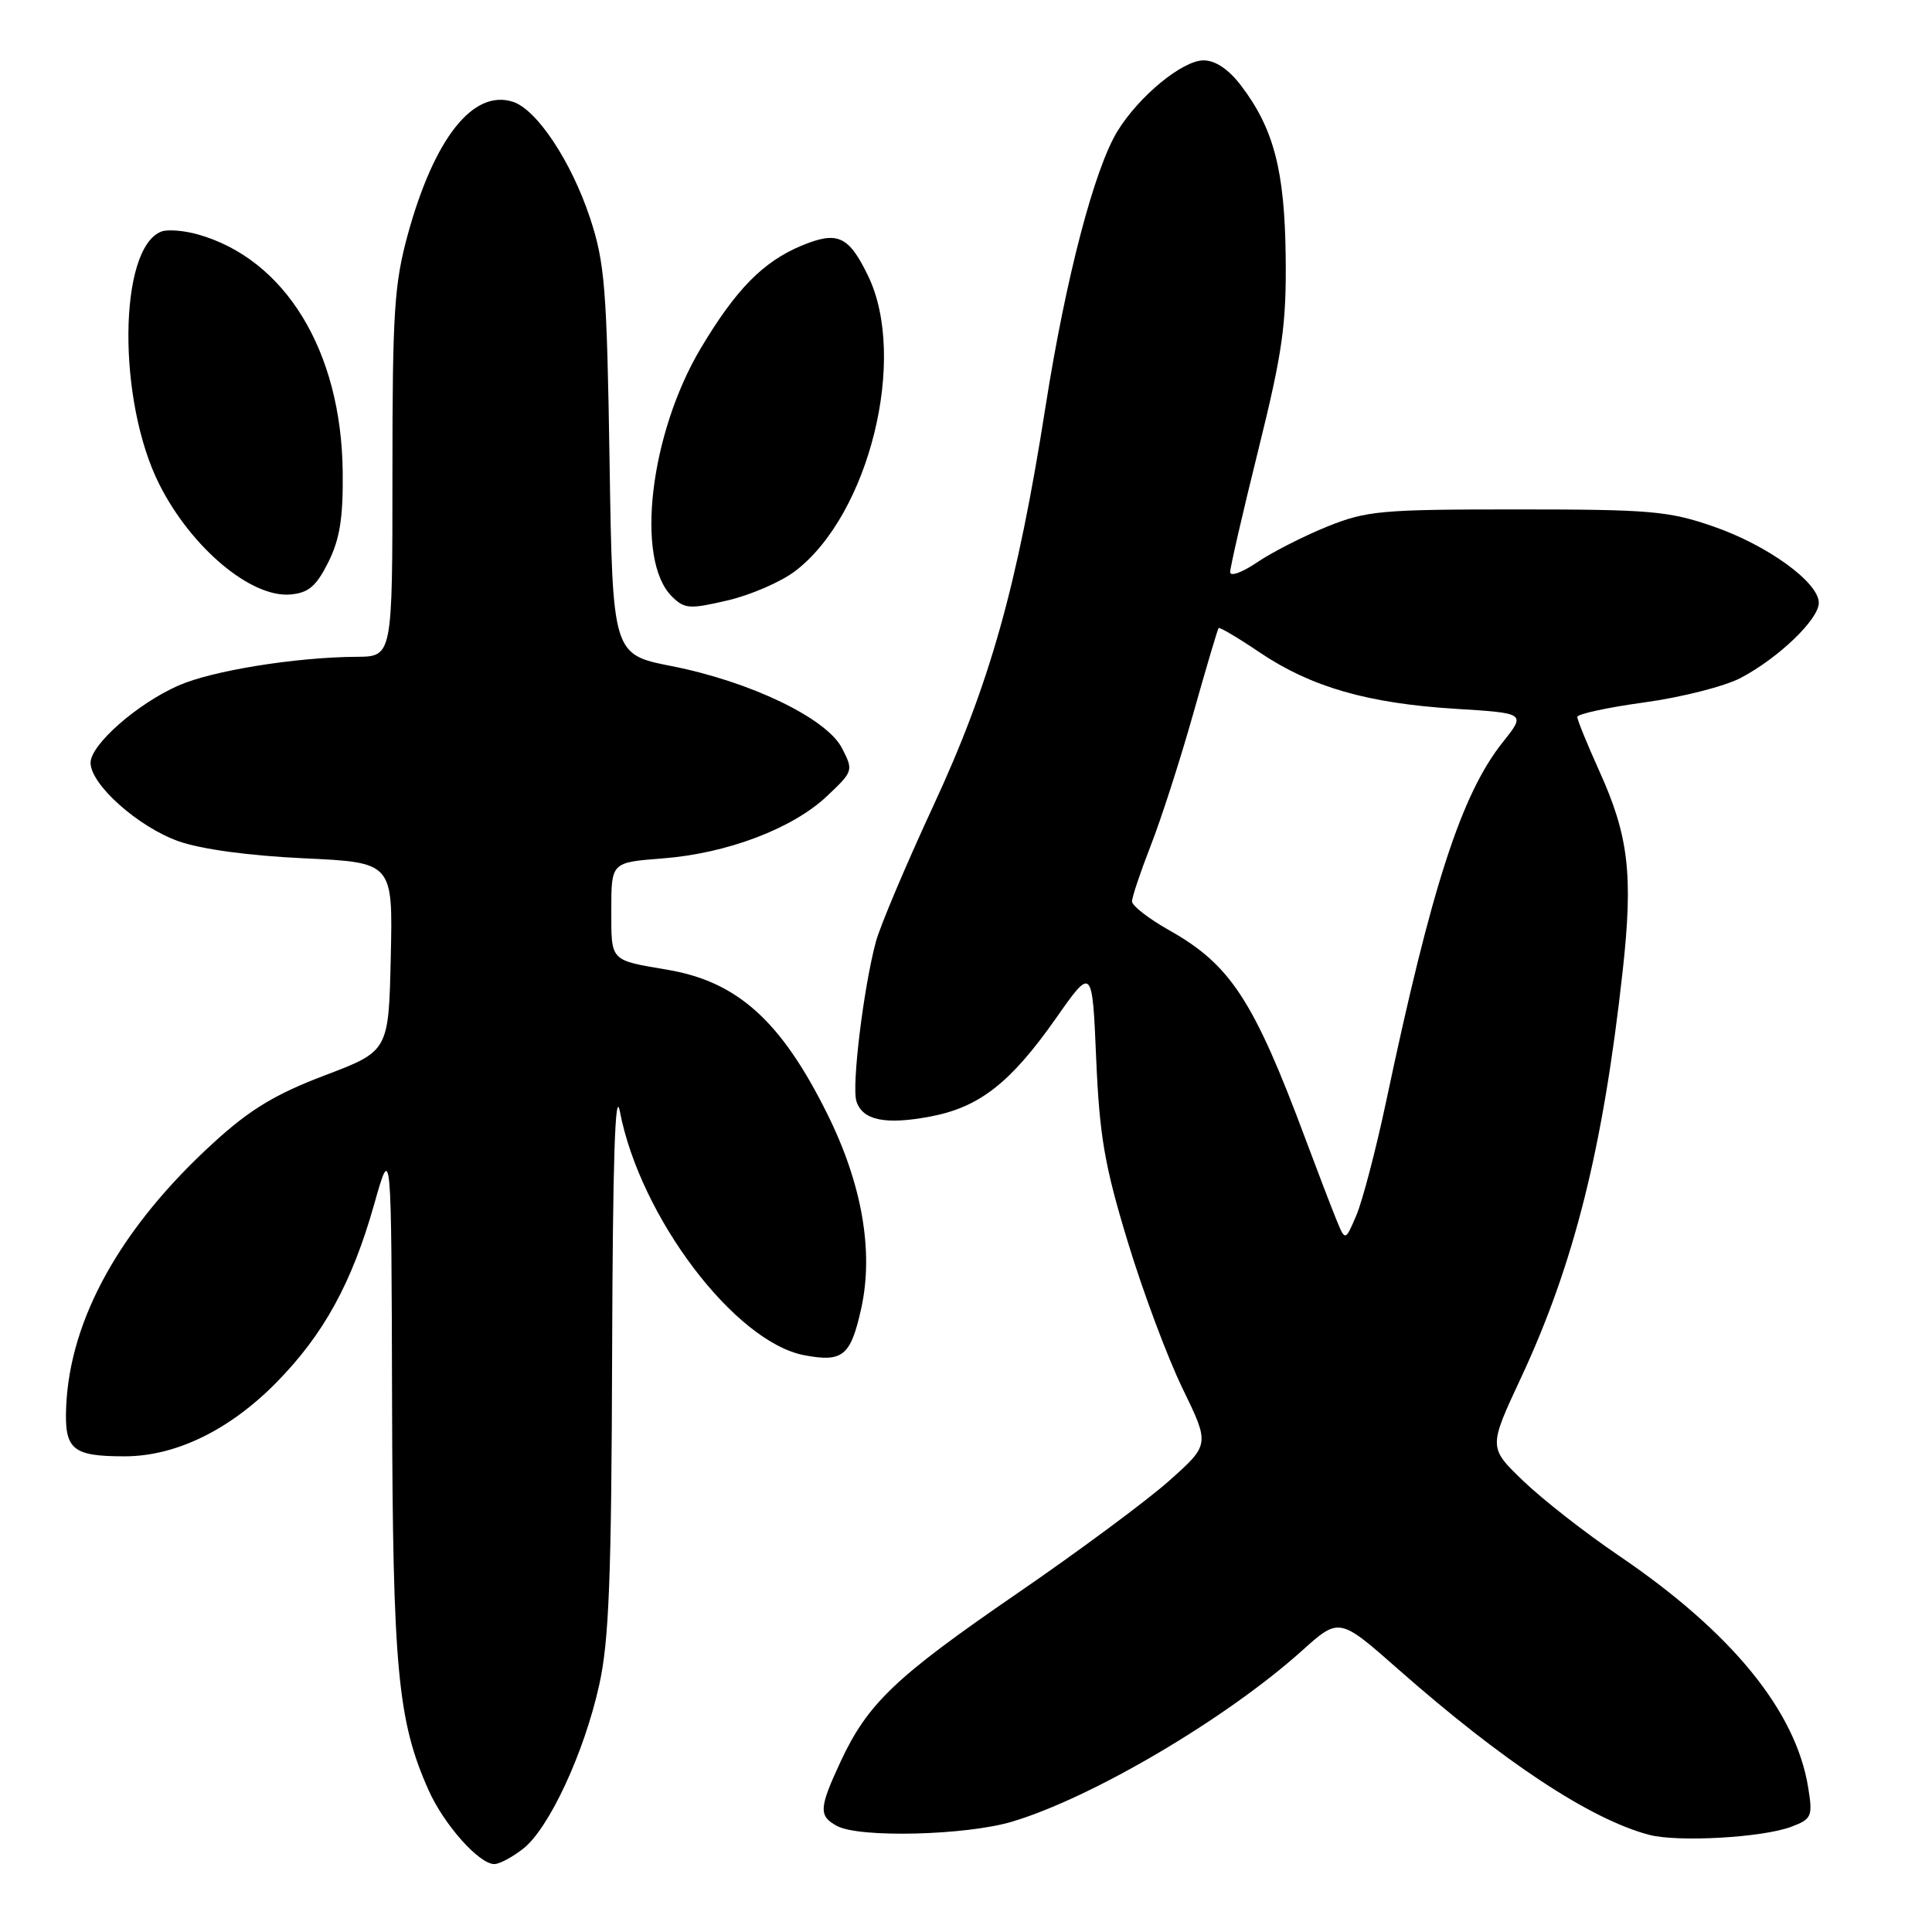 <?xml version="1.0" encoding="UTF-8" standalone="no"?>
<!DOCTYPE svg PUBLIC "-//W3C//DTD SVG 1.1//EN" "http://www.w3.org/Graphics/SVG/1.1/DTD/svg11.dtd" >
<svg xmlns="http://www.w3.org/2000/svg" xmlns:xlink="http://www.w3.org/1999/xlink" version="1.1" viewBox="0 0 256 256">
 <g >
 <path fill="currentColor"
d=" M 69.34 244.95 C 72.76 242.25 77.39 232.30 79.39 223.30 C 80.70 217.47 81.02 209.12 81.11 179.30 C 81.19 153.86 81.51 143.98 82.14 147.29 C 84.82 161.26 97.39 177.86 106.60 179.58 C 111.66 180.53 112.71 179.68 114.10 173.45 C 115.80 165.86 114.24 156.88 109.60 147.56 C 103.50 135.28 97.72 130.07 88.45 128.50 C 80.76 127.19 81.00 127.45 81.00 120.57 C 81.00 114.27 81.00 114.27 87.75 113.75 C 96.30 113.10 105.00 109.81 109.57 105.50 C 113.07 102.20 113.10 102.10 111.56 99.12 C 109.52 95.17 99.42 90.31 88.98 88.26 C 81.17 86.72 81.17 86.72 80.77 61.11 C 80.41 38.17 80.14 34.81 78.19 28.91 C 75.71 21.40 71.13 14.49 67.94 13.48 C 62.69 11.82 57.57 18.28 54.06 30.98 C 52.24 37.59 52.00 41.30 52.00 62.73 C 52.00 87.00 52.00 87.00 47.25 87.03 C 39.17 87.08 28.08 88.87 23.64 90.84 C 18.17 93.25 12.00 98.68 12.00 101.07 C 12.00 103.95 18.29 109.56 23.66 111.47 C 26.65 112.53 33.00 113.39 40.28 113.73 C 52.06 114.28 52.06 114.28 51.78 126.78 C 51.50 139.28 51.50 139.28 43.04 142.49 C 36.51 144.97 33.15 146.99 28.37 151.35 C 16.06 162.56 9.28 174.69 8.77 186.35 C 8.52 192.08 9.56 192.97 16.50 192.97 C 23.25 192.98 30.42 189.50 36.62 183.19 C 42.88 176.83 46.63 170.00 49.57 159.61 C 51.86 151.50 51.86 151.50 51.95 185.50 C 52.04 221.11 52.69 228.04 56.80 237.23 C 58.84 241.79 63.48 247.00 65.50 247.00 C 66.18 247.00 67.90 246.08 69.34 244.95 Z  M 237.37 242.05 C 240.06 241.03 240.21 240.69 239.60 236.89 C 237.97 226.70 229.45 216.27 214.46 206.10 C 210.08 203.13 204.41 198.70 201.86 196.25 C 197.23 191.80 197.23 191.80 201.50 182.65 C 208.58 167.49 212.42 152.16 215.01 128.69 C 216.42 115.92 215.82 110.77 211.90 102.13 C 210.31 98.60 209.00 95.40 209.00 95.00 C 209.00 94.61 213.01 93.74 217.90 93.07 C 222.80 92.40 228.54 90.94 230.65 89.83 C 235.68 87.18 241.00 82.06 241.00 79.88 C 241.00 77.16 234.20 72.24 227.03 69.76 C 221.12 67.71 218.65 67.50 201.00 67.50 C 182.98 67.50 181.07 67.67 175.83 69.79 C 172.70 71.06 168.54 73.18 166.58 74.51 C 164.61 75.85 163.00 76.43 163.00 75.81 C 163.00 75.19 164.68 67.89 166.74 59.59 C 169.95 46.63 170.46 43.02 170.36 34.00 C 170.23 22.58 168.77 17.01 164.43 11.32 C 162.80 9.18 161.04 8.00 159.48 8.00 C 156.69 8.00 150.97 12.70 148.10 17.33 C 145.01 22.34 141.22 36.82 138.54 53.87 C 134.80 77.69 131.17 90.62 123.65 106.82 C 120.04 114.62 116.62 122.70 116.06 124.78 C 114.43 130.84 112.83 143.90 113.48 145.92 C 114.28 148.45 117.33 149.08 123.31 147.94 C 129.78 146.71 133.90 143.49 139.89 134.97 C 144.73 128.07 144.73 128.07 145.25 140.28 C 145.69 150.53 146.36 154.44 149.42 164.50 C 151.42 171.10 154.69 179.85 156.68 183.95 C 160.31 191.41 160.31 191.41 154.91 196.22 C 151.93 198.87 142.84 205.61 134.69 211.20 C 118.62 222.24 114.98 225.71 111.38 233.43 C 108.51 239.60 108.45 240.64 110.93 241.96 C 113.89 243.55 127.97 243.20 134.07 241.39 C 144.66 238.24 162.44 227.77 172.48 218.76 C 177.45 214.29 177.45 214.29 185.28 221.19 C 199.22 233.47 210.69 241.04 218.50 243.12 C 222.30 244.13 233.60 243.49 237.37 242.05 Z  M 105.38 75.66 C 115.17 68.19 120.29 47.43 115.03 36.56 C 112.45 31.23 110.98 30.57 106.19 32.56 C 101.10 34.69 97.51 38.35 92.87 46.12 C 86.11 57.46 84.15 74.15 89.00 79.00 C 90.70 80.70 91.33 80.74 96.40 79.56 C 99.46 78.85 103.50 77.10 105.38 75.66 Z  M 43.50 74.50 C 45.03 71.43 45.48 68.63 45.41 62.50 C 45.23 46.48 37.78 34.30 26.18 31.05 C 24.35 30.54 22.19 30.37 21.39 30.68 C 15.68 32.87 15.52 53.13 21.13 64.22 C 25.37 72.61 33.29 79.24 38.50 78.77 C 40.88 78.56 41.91 77.68 43.50 74.50 Z  M 177.03 161.50 C 176.36 159.85 174.55 155.12 173.01 151.00 C 166.13 132.54 163.05 127.83 154.92 123.26 C 152.22 121.74 150.00 120.02 150.00 119.44 C 150.00 118.86 151.12 115.53 152.48 112.04 C 153.85 108.55 156.38 100.70 158.10 94.60 C 159.82 88.49 161.34 83.38 161.47 83.22 C 161.61 83.07 164.08 84.53 166.96 86.48 C 173.75 91.04 181.24 93.20 192.85 93.92 C 202.19 94.50 202.19 94.50 199.13 98.34 C 193.65 105.22 189.70 117.40 183.66 146.00 C 182.32 152.32 180.55 159.07 179.74 161.00 C 178.25 164.50 178.25 164.50 177.03 161.50 Z "/>
</g>
</svg>